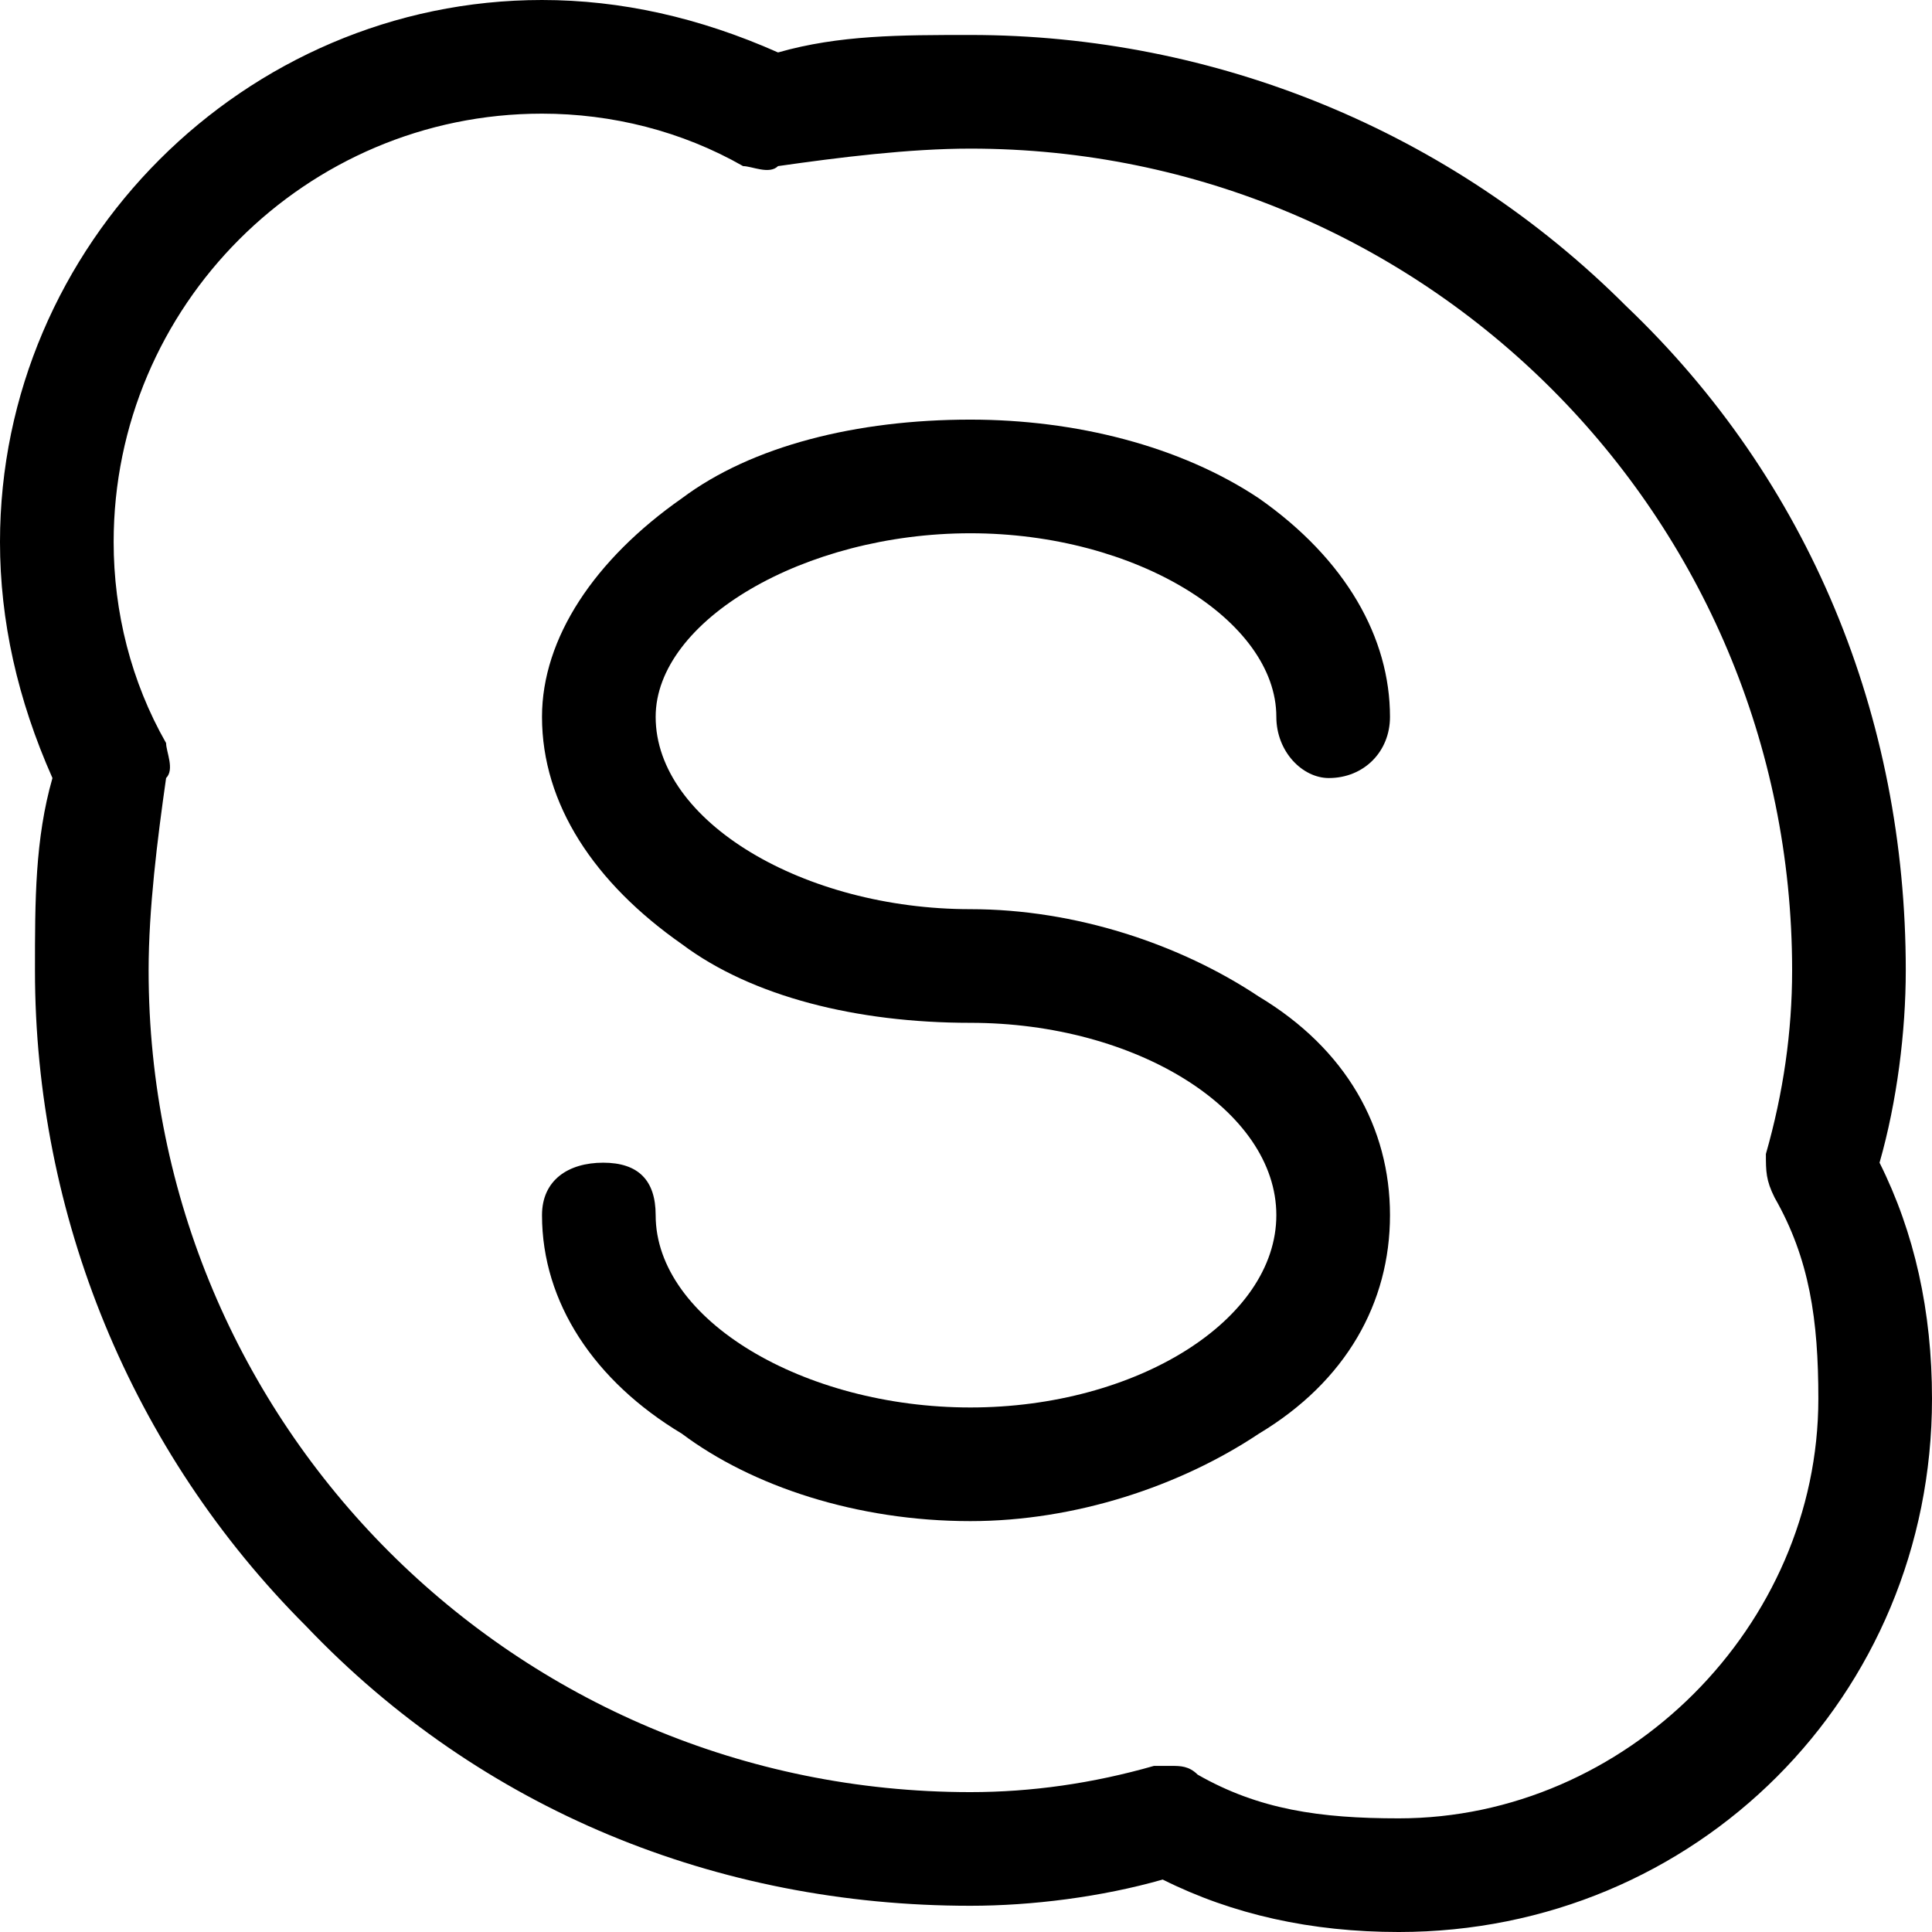 <?xml version="1.0" encoding="UTF-8"?>
<!DOCTYPE svg PUBLIC "-//W3C//DTD SVG 1.1//EN" "http://www.w3.org/Graphics/SVG/1.1/DTD/svg11.dtd">
<!-- Creator: CorelDRAW X8 -->
<svg xmlns="http://www.w3.org/2000/svg" xml:space="preserve" width="7.99mm" height="7.99mm" version="1.1" style="shape-rendering:geometricPrecision; text-rendering:geometricPrecision; image-rendering:optimizeQuality; fill-rule:evenodd; clip-rule:evenodd"
viewBox="0 0 221 221"
 xmlns:xlink="http://www.w3.org/1999/xlink">
 <defs>
  <style type="text/css">
   <![CDATA[
    .fil0 {fill:black}
   ]]>
  </style>
 </defs>
 <g id="Слой_x0020_1">
  <g id="_522296088">
   <path class="fil0" d="M215 133c2,-7 3,-15 3,-22 0,-29 -11,-56 -32,-76 -20,-20 -47,-31 -75,-31 -8,0 -15,0 -22,2 -9,-4 -18,-6 -27,-6 -34,0 -62,28 -62,62 0,9 2,18 6,27 -2,7 -2,14 -2,22 0,28 11,55 31,75 20,21 47,32 76,32 7,0 15,-1 22,-3 8,4 17,6 27,6 34,0 61,-27 61,-61 0,-10 -2,-19 -6,-27zm-55 75c-9,0 -16,-1 -23,-5 -1,-1 -2,-1 -3,-1 -1,0 -1,0 -2,0 -7,2 -14,3 -21,3 -52,0 -94,-42 -94,-94 0,-7 1,-15 2,-22 1,-1 0,-3 0,-4 -4,-7 -6,-15 -6,-23 0,-27 22,-49 49,-49 8,0 16,2 23,6 1,0 3,1 4,0 7,-1 15,-2 22,-2 52,0 94,42 94,94 0,7 -1,14 -3,21 0,2 0,3 1,5 4,7 5,14 5,23 0,26 -22,48 -48,48l0 0zm0 0z"/>
   <path class="fil0" d="M111 61c19,0 35,10 35,21 0,4 3,7 6,7 4,0 7,-3 7,-7 0,-9 -5,-18 -15,-25 -9,-6 -21,-9 -33,-9 -13,0 -25,3 -33,9 -10,7 -16,16 -16,25 0,10 6,19 16,26 8,6 20,9 33,9 19,0 35,10 35,22 0,12 -16,22 -35,22 -19,0 -36,-10 -36,-22 0,-4 -2,-6 -6,-6 -4,0 -7,2 -7,6 0,10 6,19 16,25 8,6 20,10 33,10 12,0 24,-4 33,-10 10,-6 15,-15 15,-25 0,-10 -5,-19 -15,-25 -9,-6 -21,-10 -33,-10 -19,0 -36,-10 -36,-22 0,-11 17,-21 36,-21zm0 0z"/>
  </g>
 </g>
</svg>
